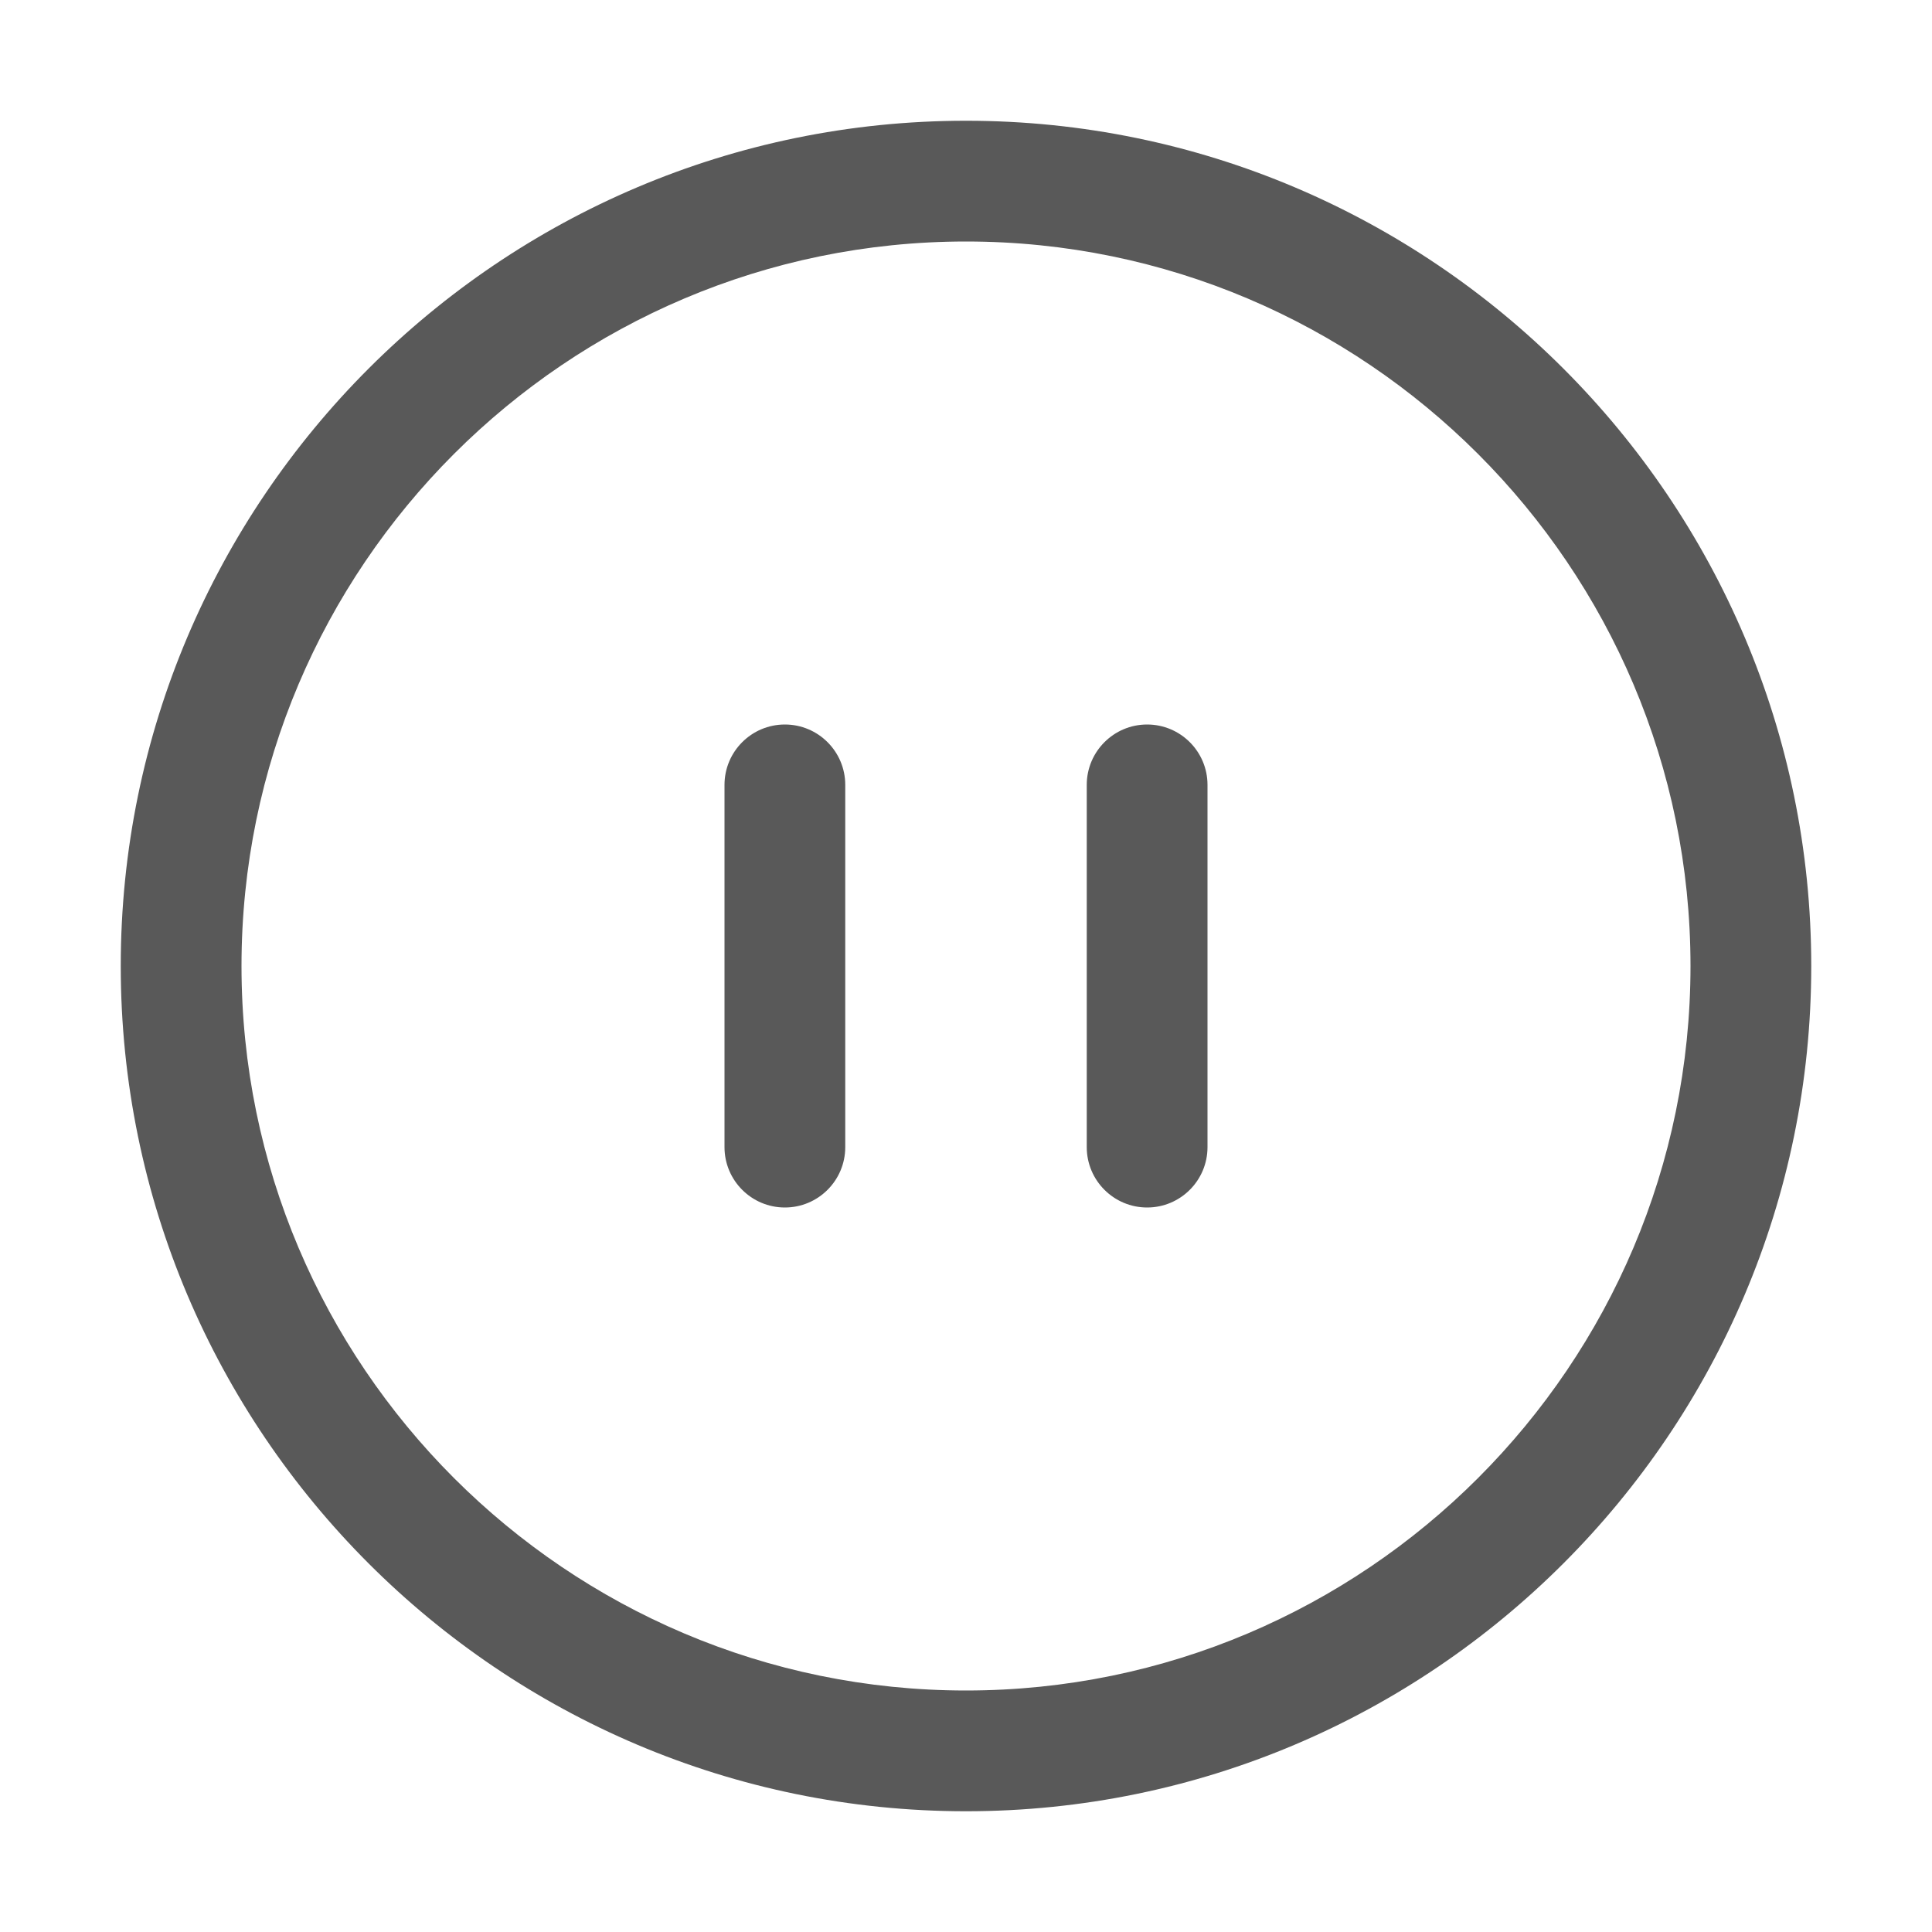 <svg height="16" viewBox="0 0 16 16" width="16" xmlns="http://www.w3.org/2000/svg"><g fill="none"><path d="m0 0h16v16h-16z" fill="#000" opacity="0"/><path d="m8 15c-3.86 0-7-3.14-7-7 0-3.86 3.14-7 7-7 3.86 0 7 3.14 7 7 0 3.86-3.14 7-7 7zm0-13c-3.308 0-6 2.692-6 6s2.692 6 6 6 6-2.692 6-6-2.692-6-6-6zm1.5 4c.276 0 .5.224.5.5v3c0 .276-.224.5-.5.5s-.5-.224-.5-.5v-3c0-.276.224-.5.5-.5zm-3 0c.276 0 .5.224.5.5v3c0 .276-.224.5-.5.5s-.5-.224-.5-.5v-3c0-.276.224-.5.5-.5z" fill="#595959"/></g></svg>